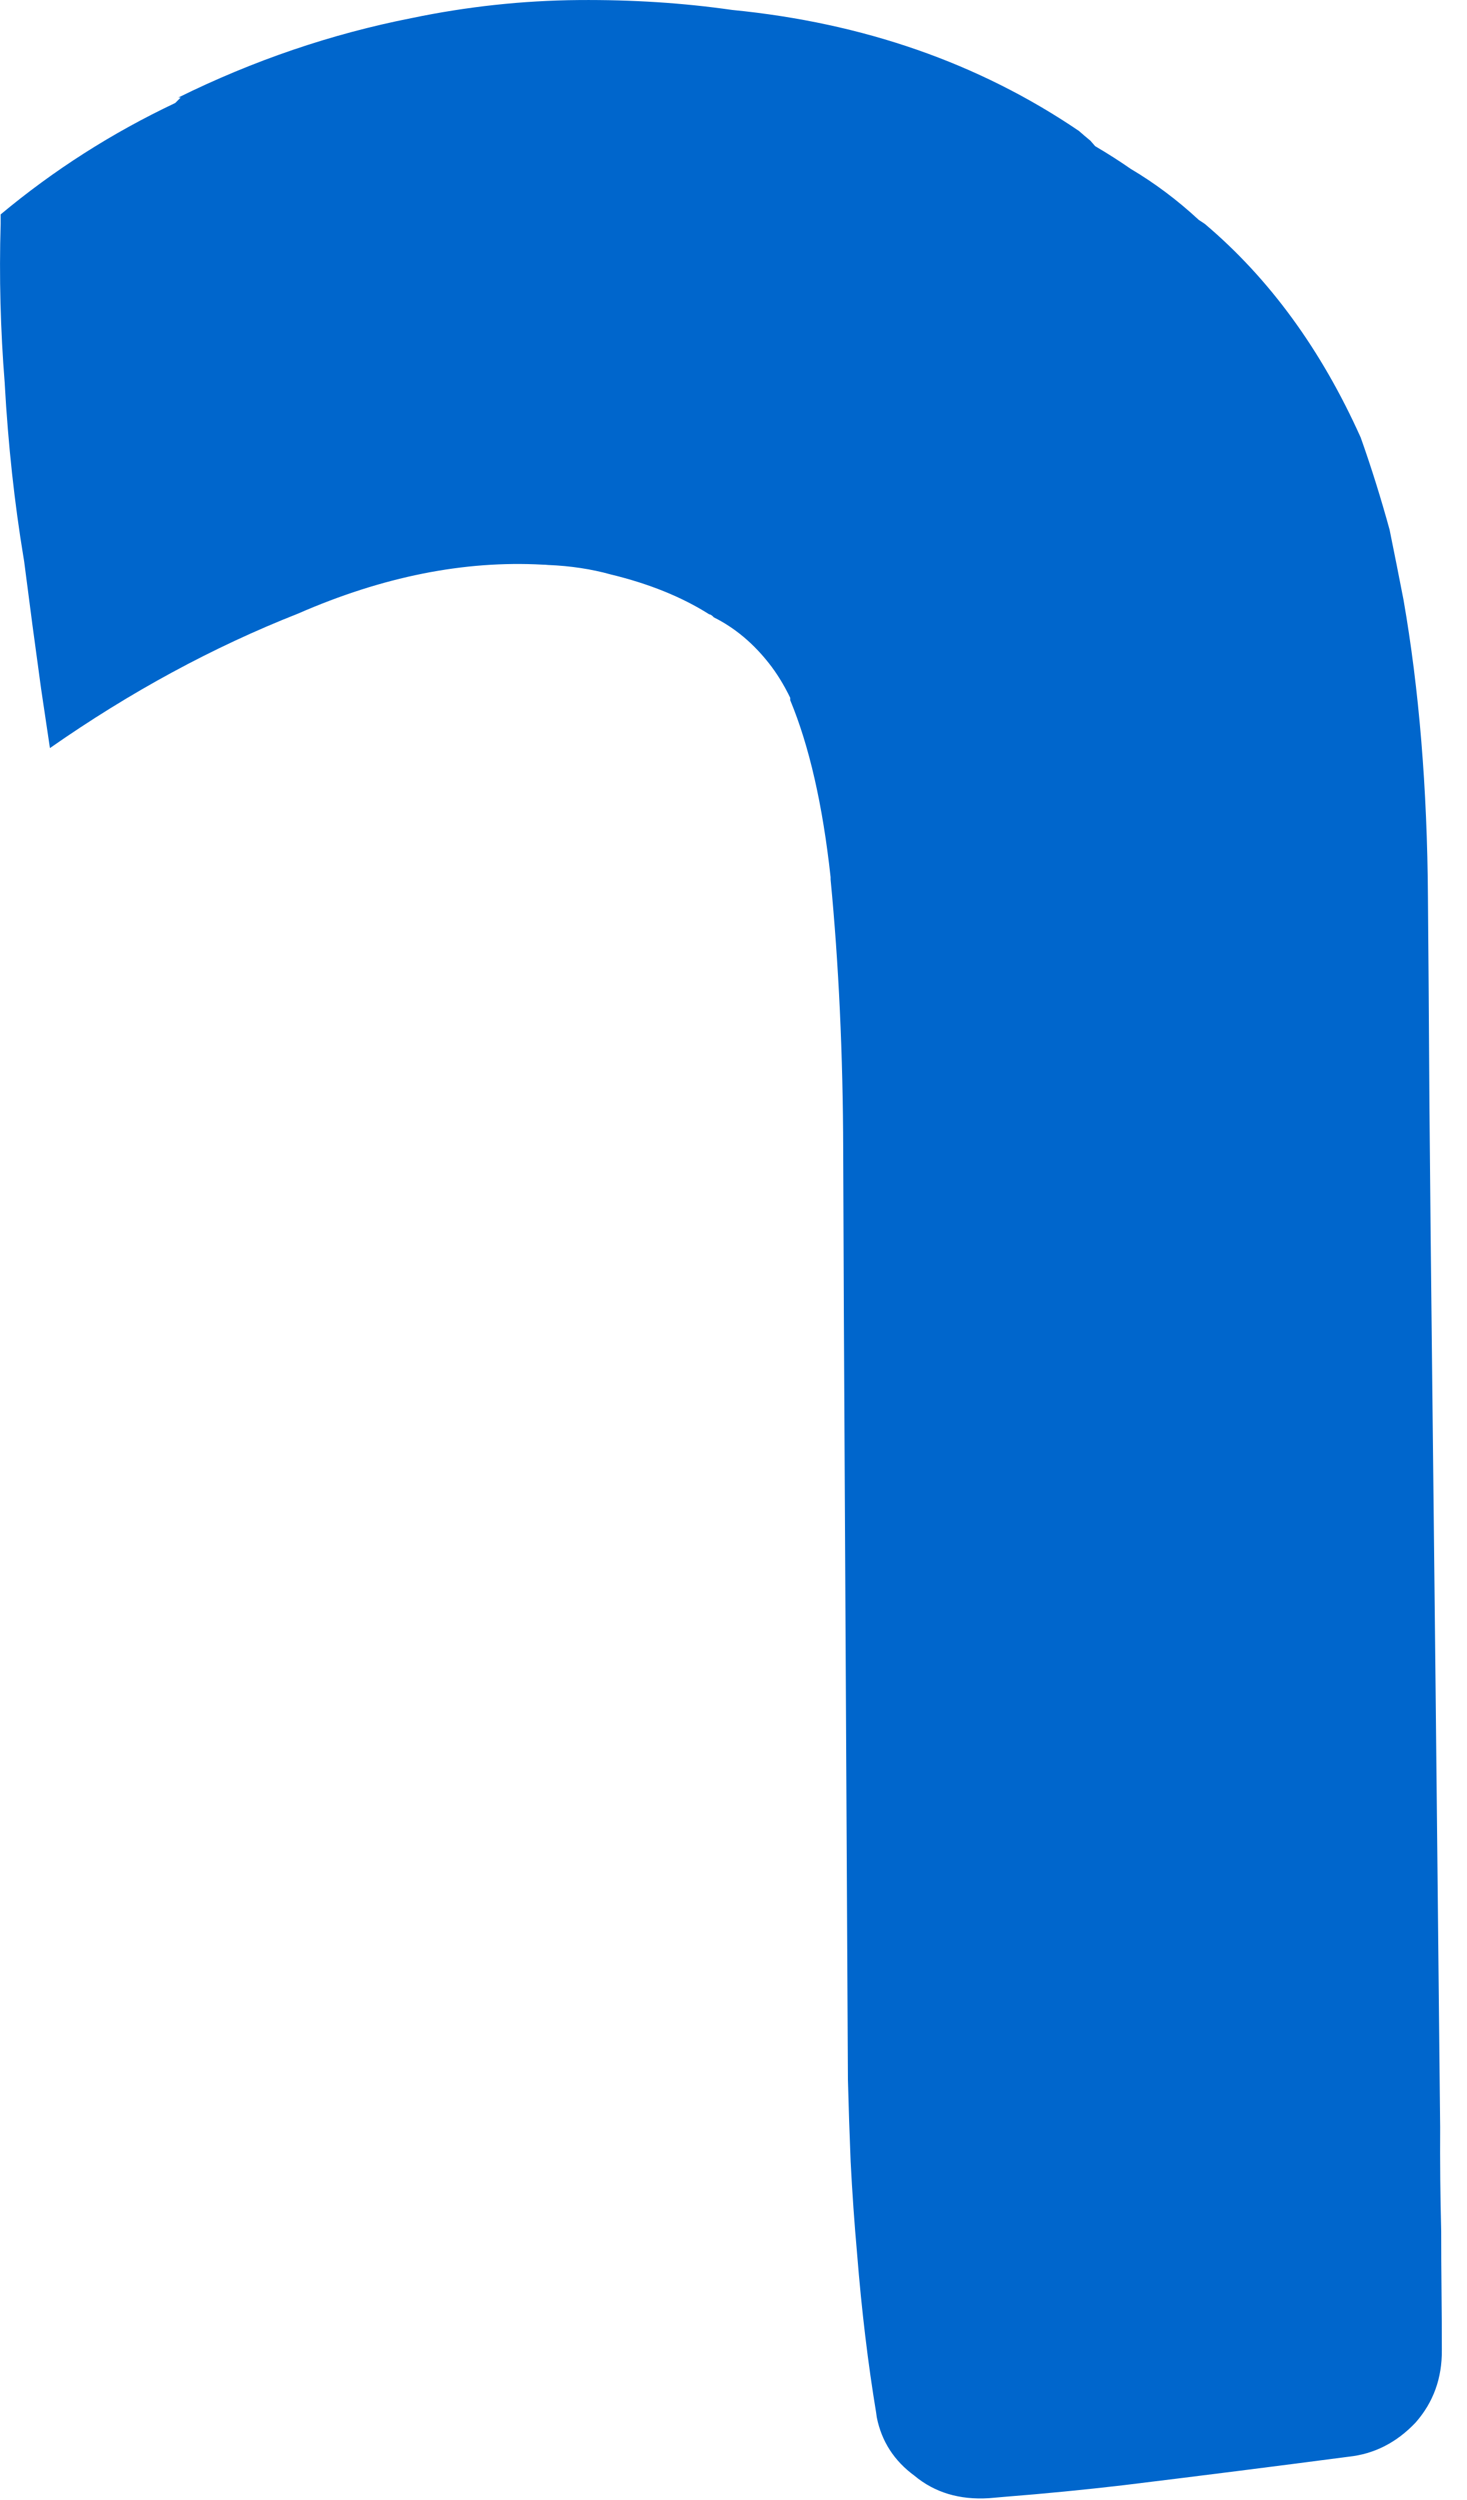 <?xml version="1.0"?>
<!DOCTYPE svg PUBLIC "-//W3C//DTD SVG 1.1//EN" "http://www.w3.org/Graphics/SVG/1.1/DTD/svg11.dtd">
<svg version='1.1' width='27px' height='46px' xmlns='http://www.w3.org/2000/svg' xmlns:xlink='http://www.w3.org/1999/xlink'>
	<g transform="translate(-189.144,-125.08)">
		<path d="M 189.156 129.025 Q 190.625 127.8 192.369 126.975 Q 192.419 126.925 192.469 126.875 Q 192.425 126.875 192.425 126.875 Q 194.5 125.85 196.719 125.413 Q 198.25 125.094 199.794 125.081 Q 201.269 125.069 202.619 125.263 Q 206.244 125.619 209 127.488 Q 209.106 127.581 209.213 127.669 Q 209.256 127.719 209.3 127.769 Q 209.65 127.975 209.956 128.188 Q 210.619 128.581 211.206 129.125 Q 211.263 129.162 211.319 129.2 Q 213.1 130.706 214.188 133.131 Q 214.475 133.938 214.719 134.825 Q 214.85 135.469 214.975 136.113 Q 215.406 138.581 215.425 141.588 Q 215.431 142.381 215.438 143.181 Q 215.45 145.45 215.475 147.813 Q 215.569 156.206 215.65 164.219 L 215.65 164.225 Q 215.644 165.169 215.669 166.131 Q 215.669 166.681 215.675 167.231 Q 215.681 167.775 215.681 168.319 Q 215.688 169.094 215.2 169.65 Q 214.675 170.206 213.963 170.281 Q 211.912 170.55 209.813 170.806 Q 208.744 170.931 207.631 171.019 Q 207.488 171.031 207.344 171.044 Q 206.531 171.094 205.975 170.631 Q 205.413 170.219 205.281 169.556 Q 205.275 169.512 205.269 169.469 Q 205.044 168.113 204.919 166.55 Q 204.844 165.713 204.8 164.85 Q 204.769 164.1 204.75 163.344 L 204.675 149.219 Q 204.669 147.738 204.663 146.244 Q 204.656 143.594 204.431 141.262 Q 204.431 141.219 204.431 141.219 Q 204.213 139.225 203.688 137.963 Q 203.688 137.963 203.688 137.919 Q 203.512 137.556 203.294 137.281 Q 202.856 136.725 202.281 136.438 Q 202.238 136.388 202.194 136.381 Q 201.444 135.906 200.388 135.65 Q 199.85 135.5 199.231 135.475 Q 199.181 135.469 199.131 135.469 Q 196.963 135.35 194.631 136.369 Q 192.281 137.294 190.063 138.844 Q 189.981 138.294 189.9 137.75 Q 189.738 136.581 189.588 135.406 L 189.581 135.363 Q 189.325 133.825 189.231 132.138 L 189.231 132.131 Q 189.113 130.656 189.156 129.2 L 189.156 129.025" fill="#0066CC"/>
	</g>
</svg>
